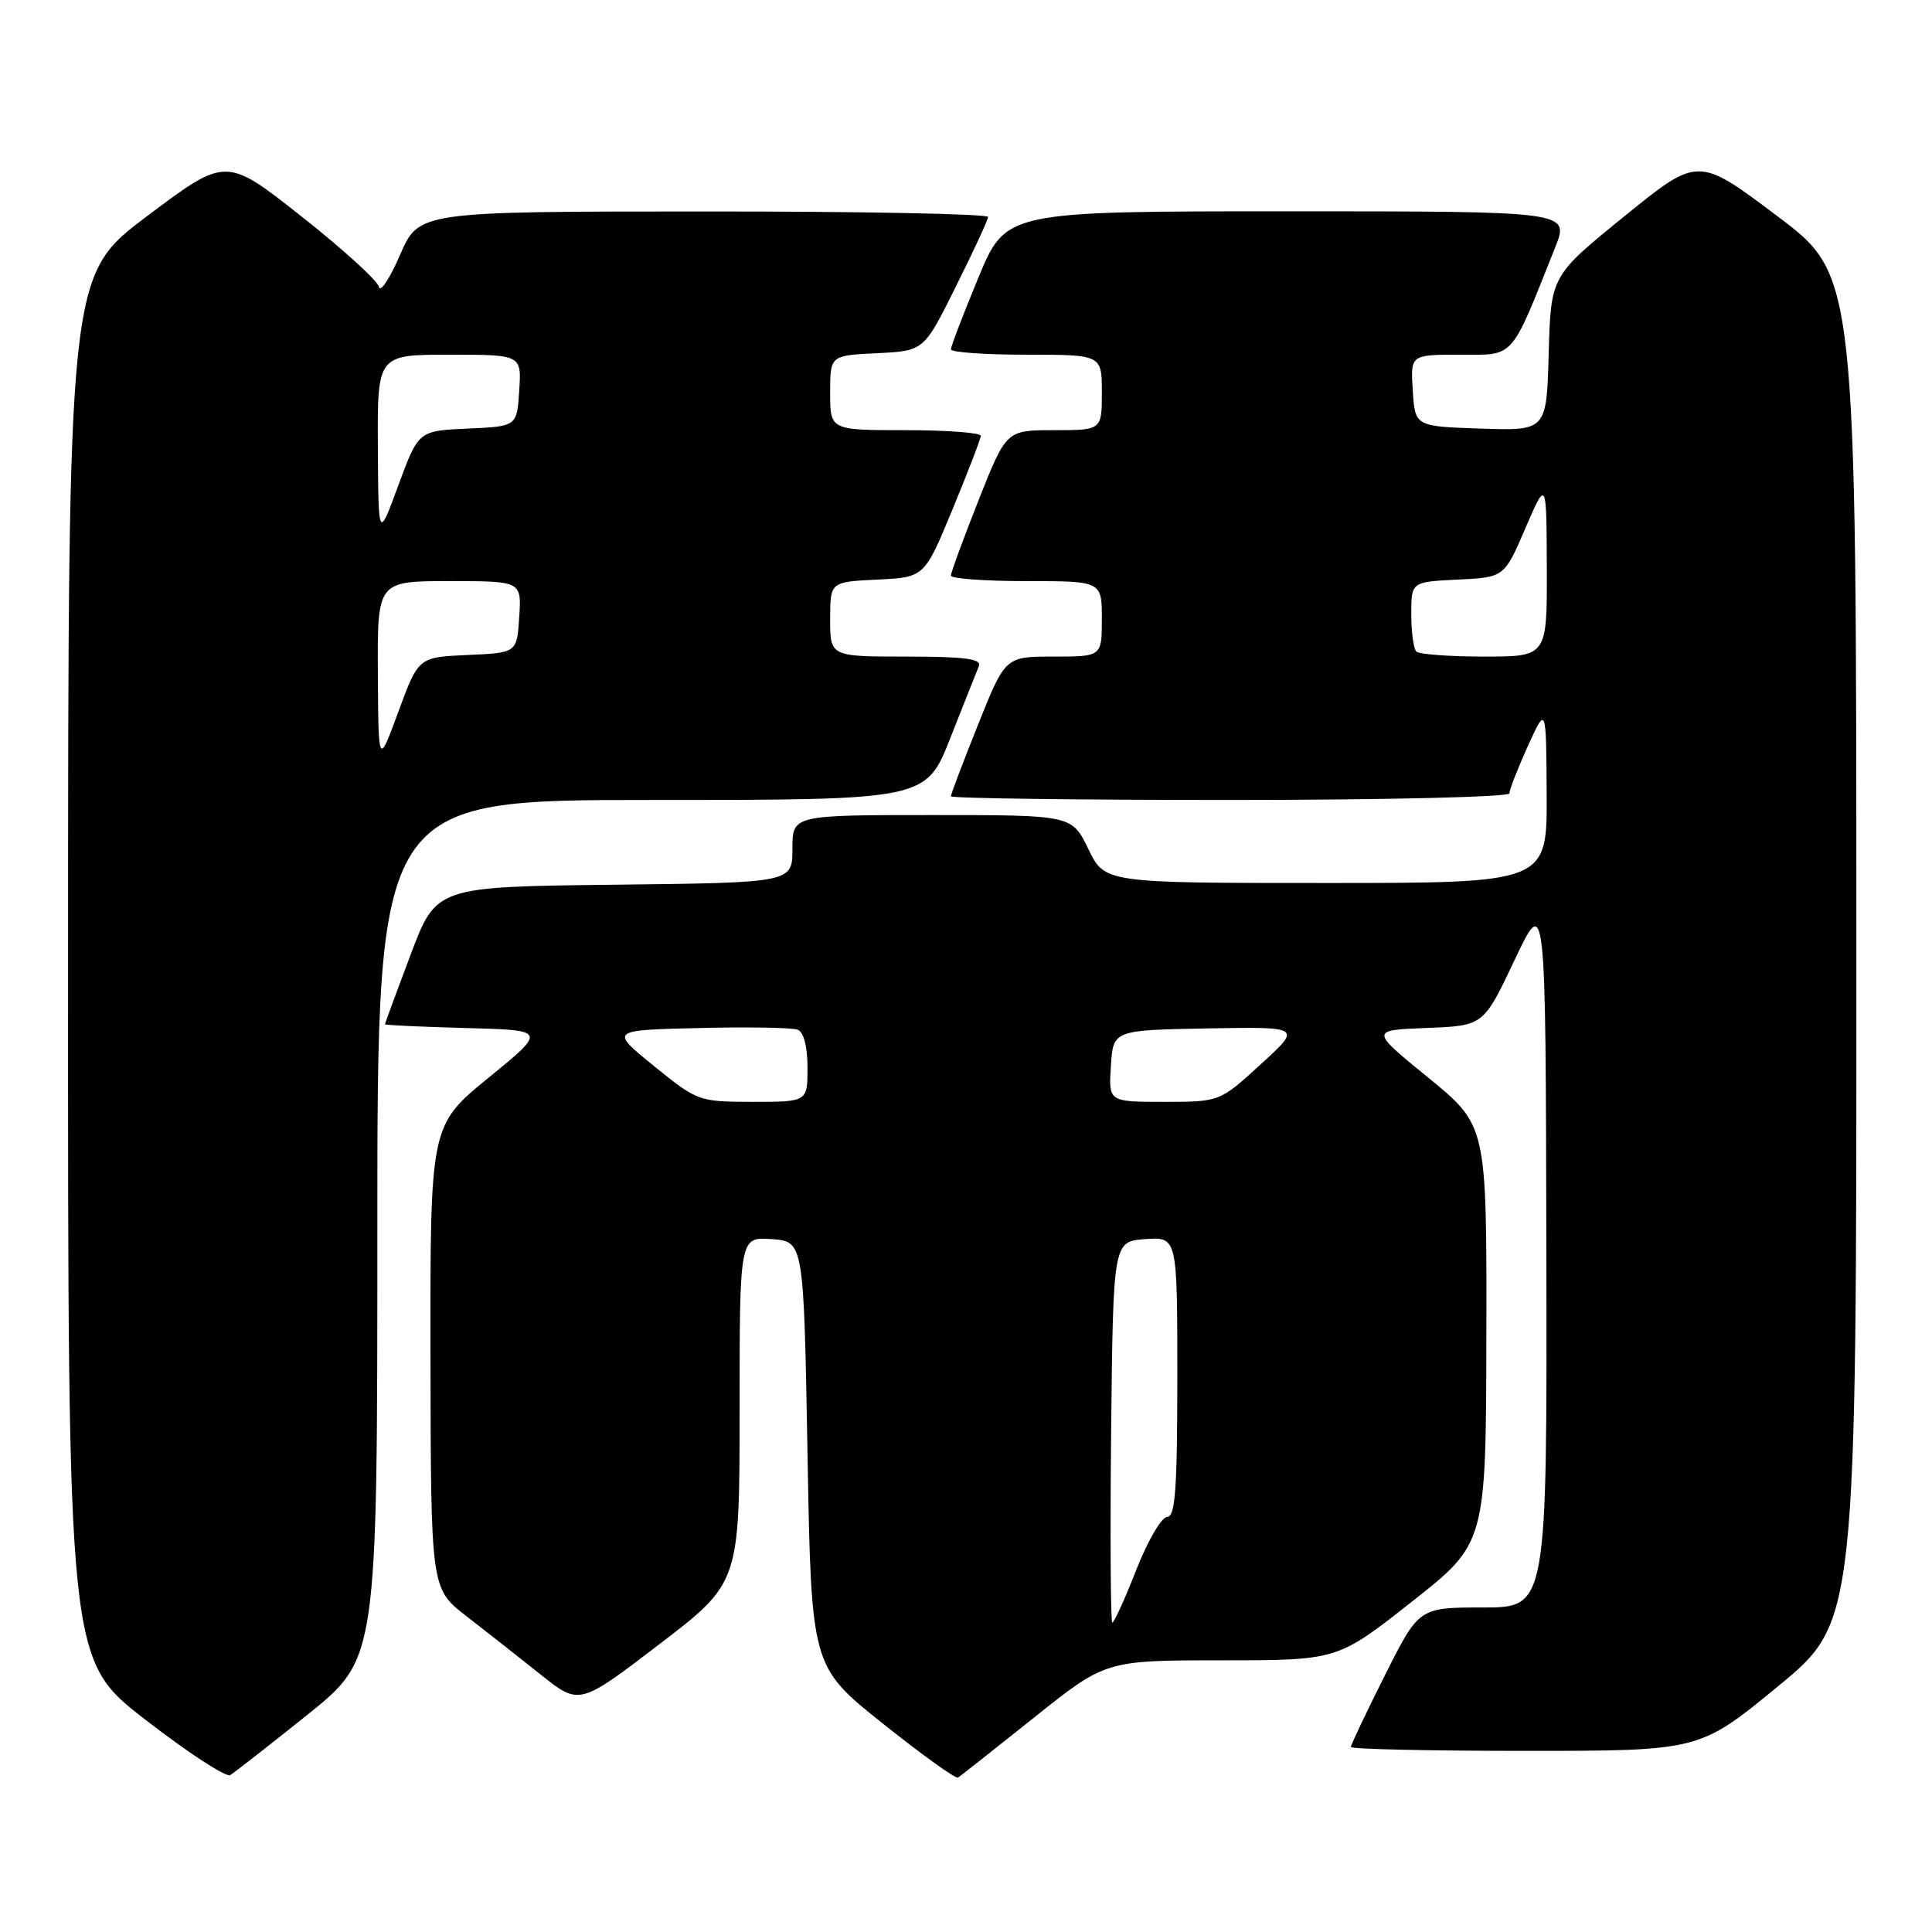 <?xml version="1.0" encoding="UTF-8" standalone="no"?>
<!DOCTYPE svg PUBLIC "-//W3C//DTD SVG 1.1//EN" "http://www.w3.org/Graphics/SVG/1.1/DTD/svg11.dtd" >
<svg xmlns="http://www.w3.org/2000/svg" xmlns:xlink="http://www.w3.org/1999/xlink" version="1.1" viewBox="0 0 256 256">
 <g >
 <path fill="currentColor"
d=" M 40.75 227.20 C 50.00 219.78 50.00 219.78 50.00 162.89 C 50.00 106.00 50.00 106.00 86.34 106.00 C 122.69 106.00 122.69 106.00 125.94 97.75 C 127.73 93.21 129.43 88.94 129.71 88.25 C 130.09 87.30 127.80 87.00 120.11 87.00 C 110.00 87.00 110.00 87.00 110.00 82.05 C 110.00 77.10 110.00 77.10 116.24 76.80 C 122.49 76.50 122.49 76.50 126.21 67.50 C 128.25 62.55 129.95 58.16 129.96 57.75 C 129.98 57.34 125.50 57.00 120.00 57.00 C 110.00 57.00 110.00 57.00 110.00 52.05 C 110.00 47.10 110.00 47.10 116.21 46.80 C 122.42 46.50 122.42 46.50 126.64 38.00 C 128.97 33.33 130.90 29.16 130.93 28.75 C 130.97 28.34 114.01 28.01 93.25 28.02 C 55.50 28.03 55.50 28.03 53.01 33.77 C 51.65 36.92 50.38 38.83 50.20 38.00 C 50.02 37.17 45.38 32.96 39.90 28.64 C 29.94 20.78 29.94 20.78 19.49 28.64 C 9.03 36.50 9.03 36.50 9.02 128.22 C 9.00 219.93 9.00 219.93 19.25 227.86 C 24.89 232.23 29.95 235.53 30.50 235.21 C 31.05 234.88 35.66 231.28 40.75 227.20 Z  M 137.00 227.60 C 146.50 220.01 146.50 220.01 161.86 220.00 C 177.22 220.00 177.22 220.00 187.06 212.25 C 196.90 204.50 196.90 204.50 196.95 176.81 C 197.00 149.13 197.00 149.13 189.27 142.81 C 181.53 136.50 181.53 136.50 189.05 136.21 C 196.57 135.92 196.57 135.92 200.69 127.21 C 204.81 118.50 204.81 118.50 204.90 165.75 C 205.00 213.00 205.00 213.00 196.51 213.00 C 188.02 213.00 188.02 213.00 183.51 221.98 C 181.03 226.92 179.00 231.19 179.00 231.48 C 179.00 231.77 189.39 232.00 202.10 232.00 C 225.19 232.00 225.19 232.00 235.60 223.44 C 246.00 214.89 246.00 214.89 245.98 125.69 C 245.97 36.50 245.97 36.50 235.48 28.62 C 225.00 20.73 225.00 20.73 215.25 28.65 C 205.50 36.56 205.50 36.56 205.21 46.82 C 204.93 57.08 204.93 57.08 196.21 56.79 C 187.50 56.50 187.50 56.50 187.20 51.75 C 186.89 47.00 186.89 47.00 193.48 47.00 C 200.79 47.00 200.08 47.81 206.08 32.75 C 207.97 28.00 207.97 28.00 170.63 28.00 C 133.28 28.00 133.28 28.00 129.64 36.79 C 127.64 41.62 126.00 45.90 126.00 46.29 C 126.00 46.68 130.50 47.00 136.00 47.00 C 146.00 47.00 146.00 47.00 146.00 52.00 C 146.00 57.00 146.00 57.00 139.67 57.00 C 133.34 57.00 133.34 57.00 129.67 66.27 C 127.65 71.37 126.00 75.87 126.00 76.27 C 126.00 76.67 130.50 77.00 136.00 77.00 C 146.00 77.00 146.00 77.00 146.00 82.00 C 146.00 87.00 146.00 87.00 139.60 87.00 C 133.21 87.00 133.21 87.00 129.60 96.01 C 127.62 100.96 126.00 105.24 126.00 105.51 C 126.00 105.78 142.65 106.00 163.00 106.00 C 183.37 106.00 200.00 105.61 200.00 105.13 C 200.00 104.65 201.10 101.84 202.44 98.88 C 204.88 93.50 204.88 93.50 204.94 105.25 C 205.00 117.00 205.00 117.00 175.70 117.00 C 146.40 117.00 146.40 117.00 144.21 112.50 C 142.03 108.00 142.03 108.00 123.51 108.00 C 105.00 108.00 105.00 108.00 105.00 112.48 C 105.00 116.96 105.00 116.96 81.40 117.23 C 57.80 117.50 57.80 117.50 54.41 126.50 C 52.54 131.45 51.01 135.60 51.01 135.72 C 51.00 135.84 55.83 136.06 61.73 136.22 C 72.46 136.50 72.46 136.50 64.73 142.81 C 57.00 149.13 57.00 149.13 57.04 179.81 C 57.09 210.50 57.09 210.50 61.79 214.14 C 64.38 216.14 68.81 219.63 71.63 221.88 C 76.76 225.98 76.76 225.98 87.38 217.86 C 98.00 209.73 98.00 209.73 98.00 186.81 C 98.00 163.89 98.00 163.89 102.25 164.19 C 106.50 164.50 106.50 164.50 107.00 192.66 C 107.50 220.81 107.50 220.81 116.94 228.35 C 122.13 232.49 126.63 235.73 126.94 235.54 C 127.25 235.35 131.78 231.77 137.00 227.60 Z  M 50.07 89.25 C 50.00 77.00 50.00 77.00 59.55 77.00 C 69.11 77.00 69.11 77.00 68.80 81.75 C 68.50 86.50 68.50 86.50 61.97 86.79 C 55.45 87.08 55.45 87.08 52.79 94.29 C 50.14 101.50 50.14 101.50 50.07 89.25 Z  M 50.07 59.25 C 50.00 47.00 50.00 47.00 59.55 47.00 C 69.11 47.00 69.11 47.00 68.80 51.75 C 68.50 56.50 68.50 56.50 61.97 56.79 C 55.45 57.08 55.45 57.08 52.79 64.29 C 50.14 71.50 50.14 71.50 50.07 59.25 Z  M 147.23 189.75 C 147.50 164.50 147.50 164.50 151.75 164.19 C 156.00 163.89 156.00 163.89 156.00 182.44 C 156.00 197.30 155.73 201.00 154.66 201.00 C 153.92 201.00 152.08 204.15 150.57 208.00 C 149.06 211.85 147.63 215.00 147.39 215.00 C 147.16 215.00 147.09 203.64 147.23 189.75 Z  M 86.65 141.25 C 80.80 136.50 80.80 136.50 92.59 136.22 C 99.08 136.06 104.97 136.16 105.69 136.44 C 106.50 136.75 107.00 138.66 107.00 141.47 C 107.00 146.00 107.00 146.00 99.75 146.00 C 92.59 145.99 92.42 145.93 86.65 141.25 Z  M 147.20 141.25 C 147.50 136.50 147.50 136.50 160.00 136.27 C 172.50 136.05 172.50 136.05 167.06 141.02 C 161.62 146.00 161.62 146.00 154.25 146.00 C 146.89 146.00 146.89 146.00 147.20 141.25 Z  M 187.67 86.33 C 187.30 85.97 187.00 83.74 187.00 81.38 C 187.00 77.10 187.00 77.10 193.16 76.80 C 199.32 76.50 199.32 76.50 202.12 70.00 C 204.92 63.50 204.92 63.50 204.96 75.25 C 205.00 87.00 205.00 87.00 196.67 87.00 C 192.08 87.00 188.03 86.70 187.67 86.33 Z "/>
</g>
</svg>